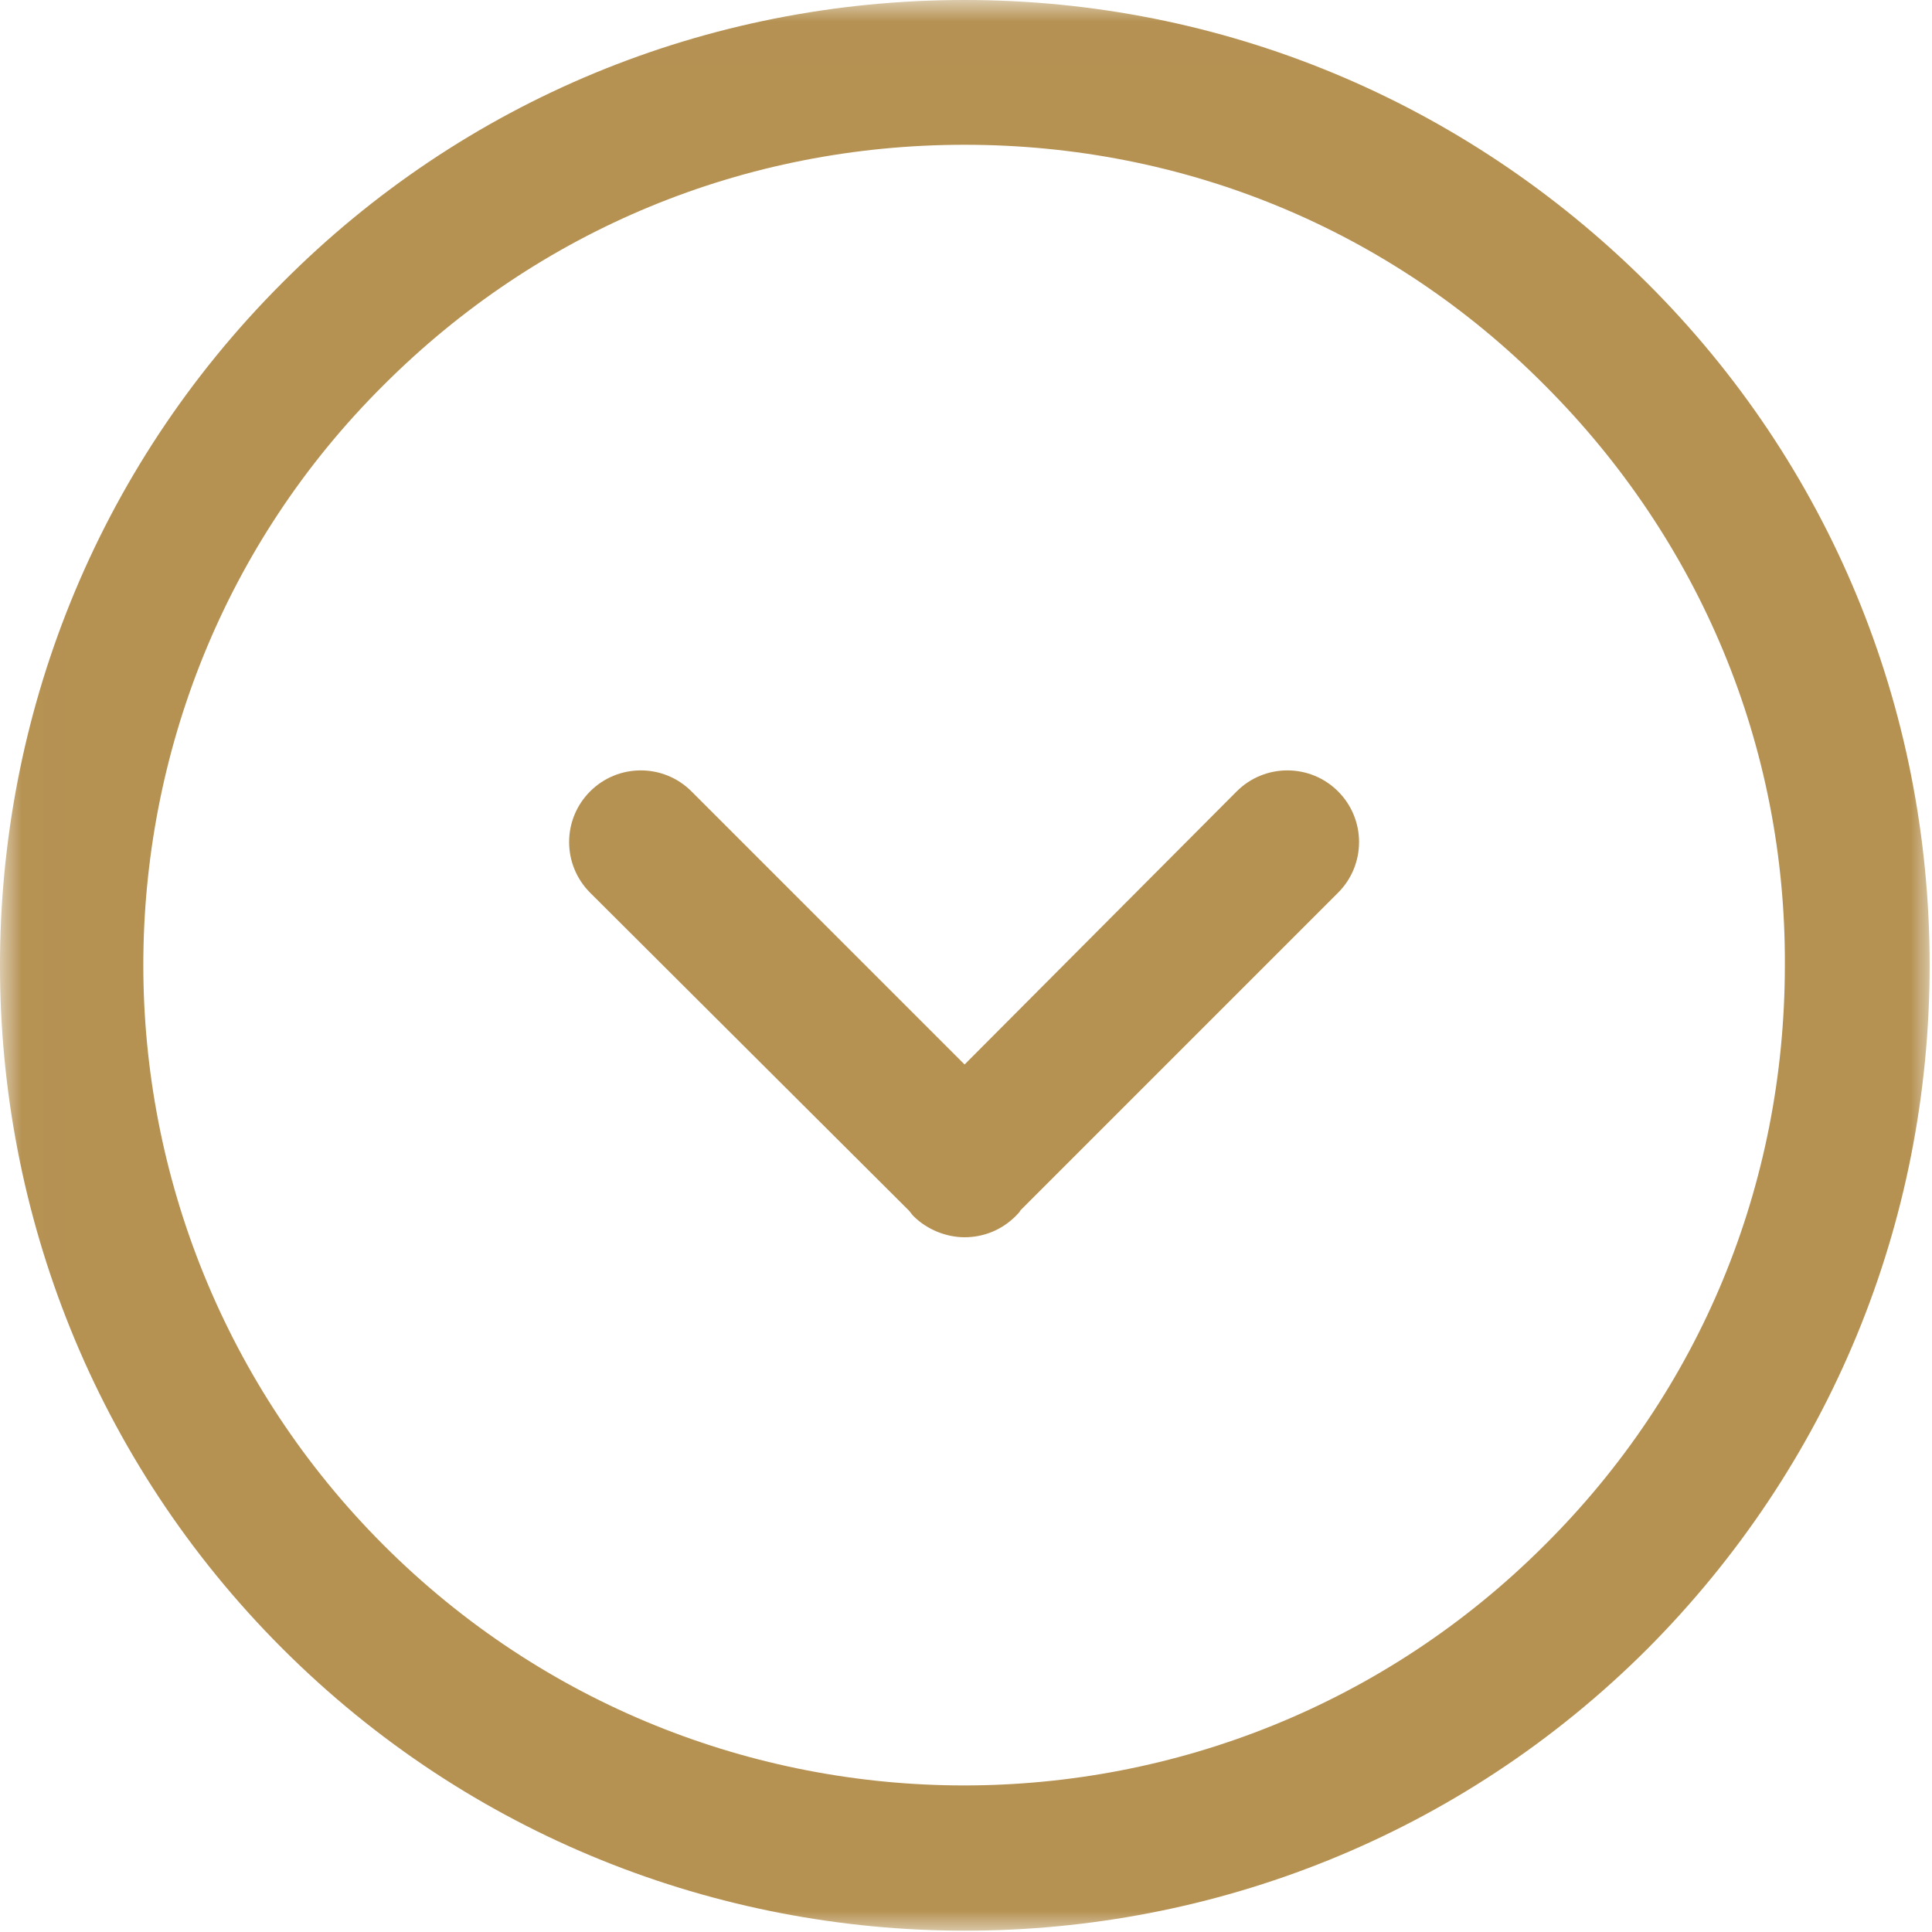 <svg width="45" height="45" viewBox="0 0 45 45" fill="none" xmlns="http://www.w3.org/2000/svg">
<g clip-path="url(#clip0_2334_2263)">
<mask id="mask0_2334_2263" style="mask-type:luminance" maskUnits="userSpaceOnUse" x="0" y="0" width="45" height="45">
<path d="M0.013 45L0.013 0.007L45 0.007L45 45L0.013 45Z" fill="white"/>
</mask>
<g mask="url(#mask0_2334_2263)">
<path d="M28.805 18.433C29.457 17.781 30.514 17.781 31.166 18.433C31.818 19.085 31.818 20.141 31.166 20.793L23.77 28.189C23.748 28.234 23.703 28.279 23.658 28.324C23.321 28.661 22.893 28.818 22.466 28.818C22.04 28.818 21.59 28.639 21.275 28.324C21.23 28.279 21.208 28.234 21.163 28.189L13.745 20.793C13.093 20.141 13.093 19.085 13.745 18.433C14.397 17.781 15.454 17.781 16.106 18.433L22.467 24.794L28.805 18.433Z" fill="#B59152"/>
</g>
<mask id="mask1_2334_2263" style="mask-type:luminance" maskUnits="userSpaceOnUse" x="0" y="0" width="45" height="45">
<path d="M0.013 45L0.013 0.007L45 0.007L45 45L0.013 45Z" fill="white"/>
</mask>
<g mask="url(#mask1_2334_2263)">
<path d="M44.945 22.479C44.945 16.477 42.607 10.813 38.359 6.586C34.111 2.36 28.469 1.24441e-06 22.467 9.82073e-07C16.466 7.19741e-07 10.801 2.338 6.575 6.586C-2.192 15.353 -2.192 29.627 6.575 38.395C15.341 47.161 29.615 47.161 38.381 38.395C42.607 34.146 44.945 28.503 44.945 22.479ZM3.338 22.479C3.338 17.579 5.204 12.678 8.935 8.969C12.554 5.35 17.342 3.372 22.467 3.372C27.592 3.372 32.38 5.35 35.976 8.969C39.596 12.588 41.596 17.376 41.573 22.479C41.573 27.605 39.596 32.392 35.976 35.989C28.514 43.452 16.398 43.452 8.935 35.989C5.226 32.28 3.338 27.379 3.338 22.479Z" fill="#B59152"/>
</g>
</g>
<defs>
<clipPath id="clip0_2334_2263">
<rect width="45" height="45" fill="white" transform="matrix(-4.37114e-08 1 1 4.37114e-08 0 0)"/>
</clipPath>
</defs>
</svg>
